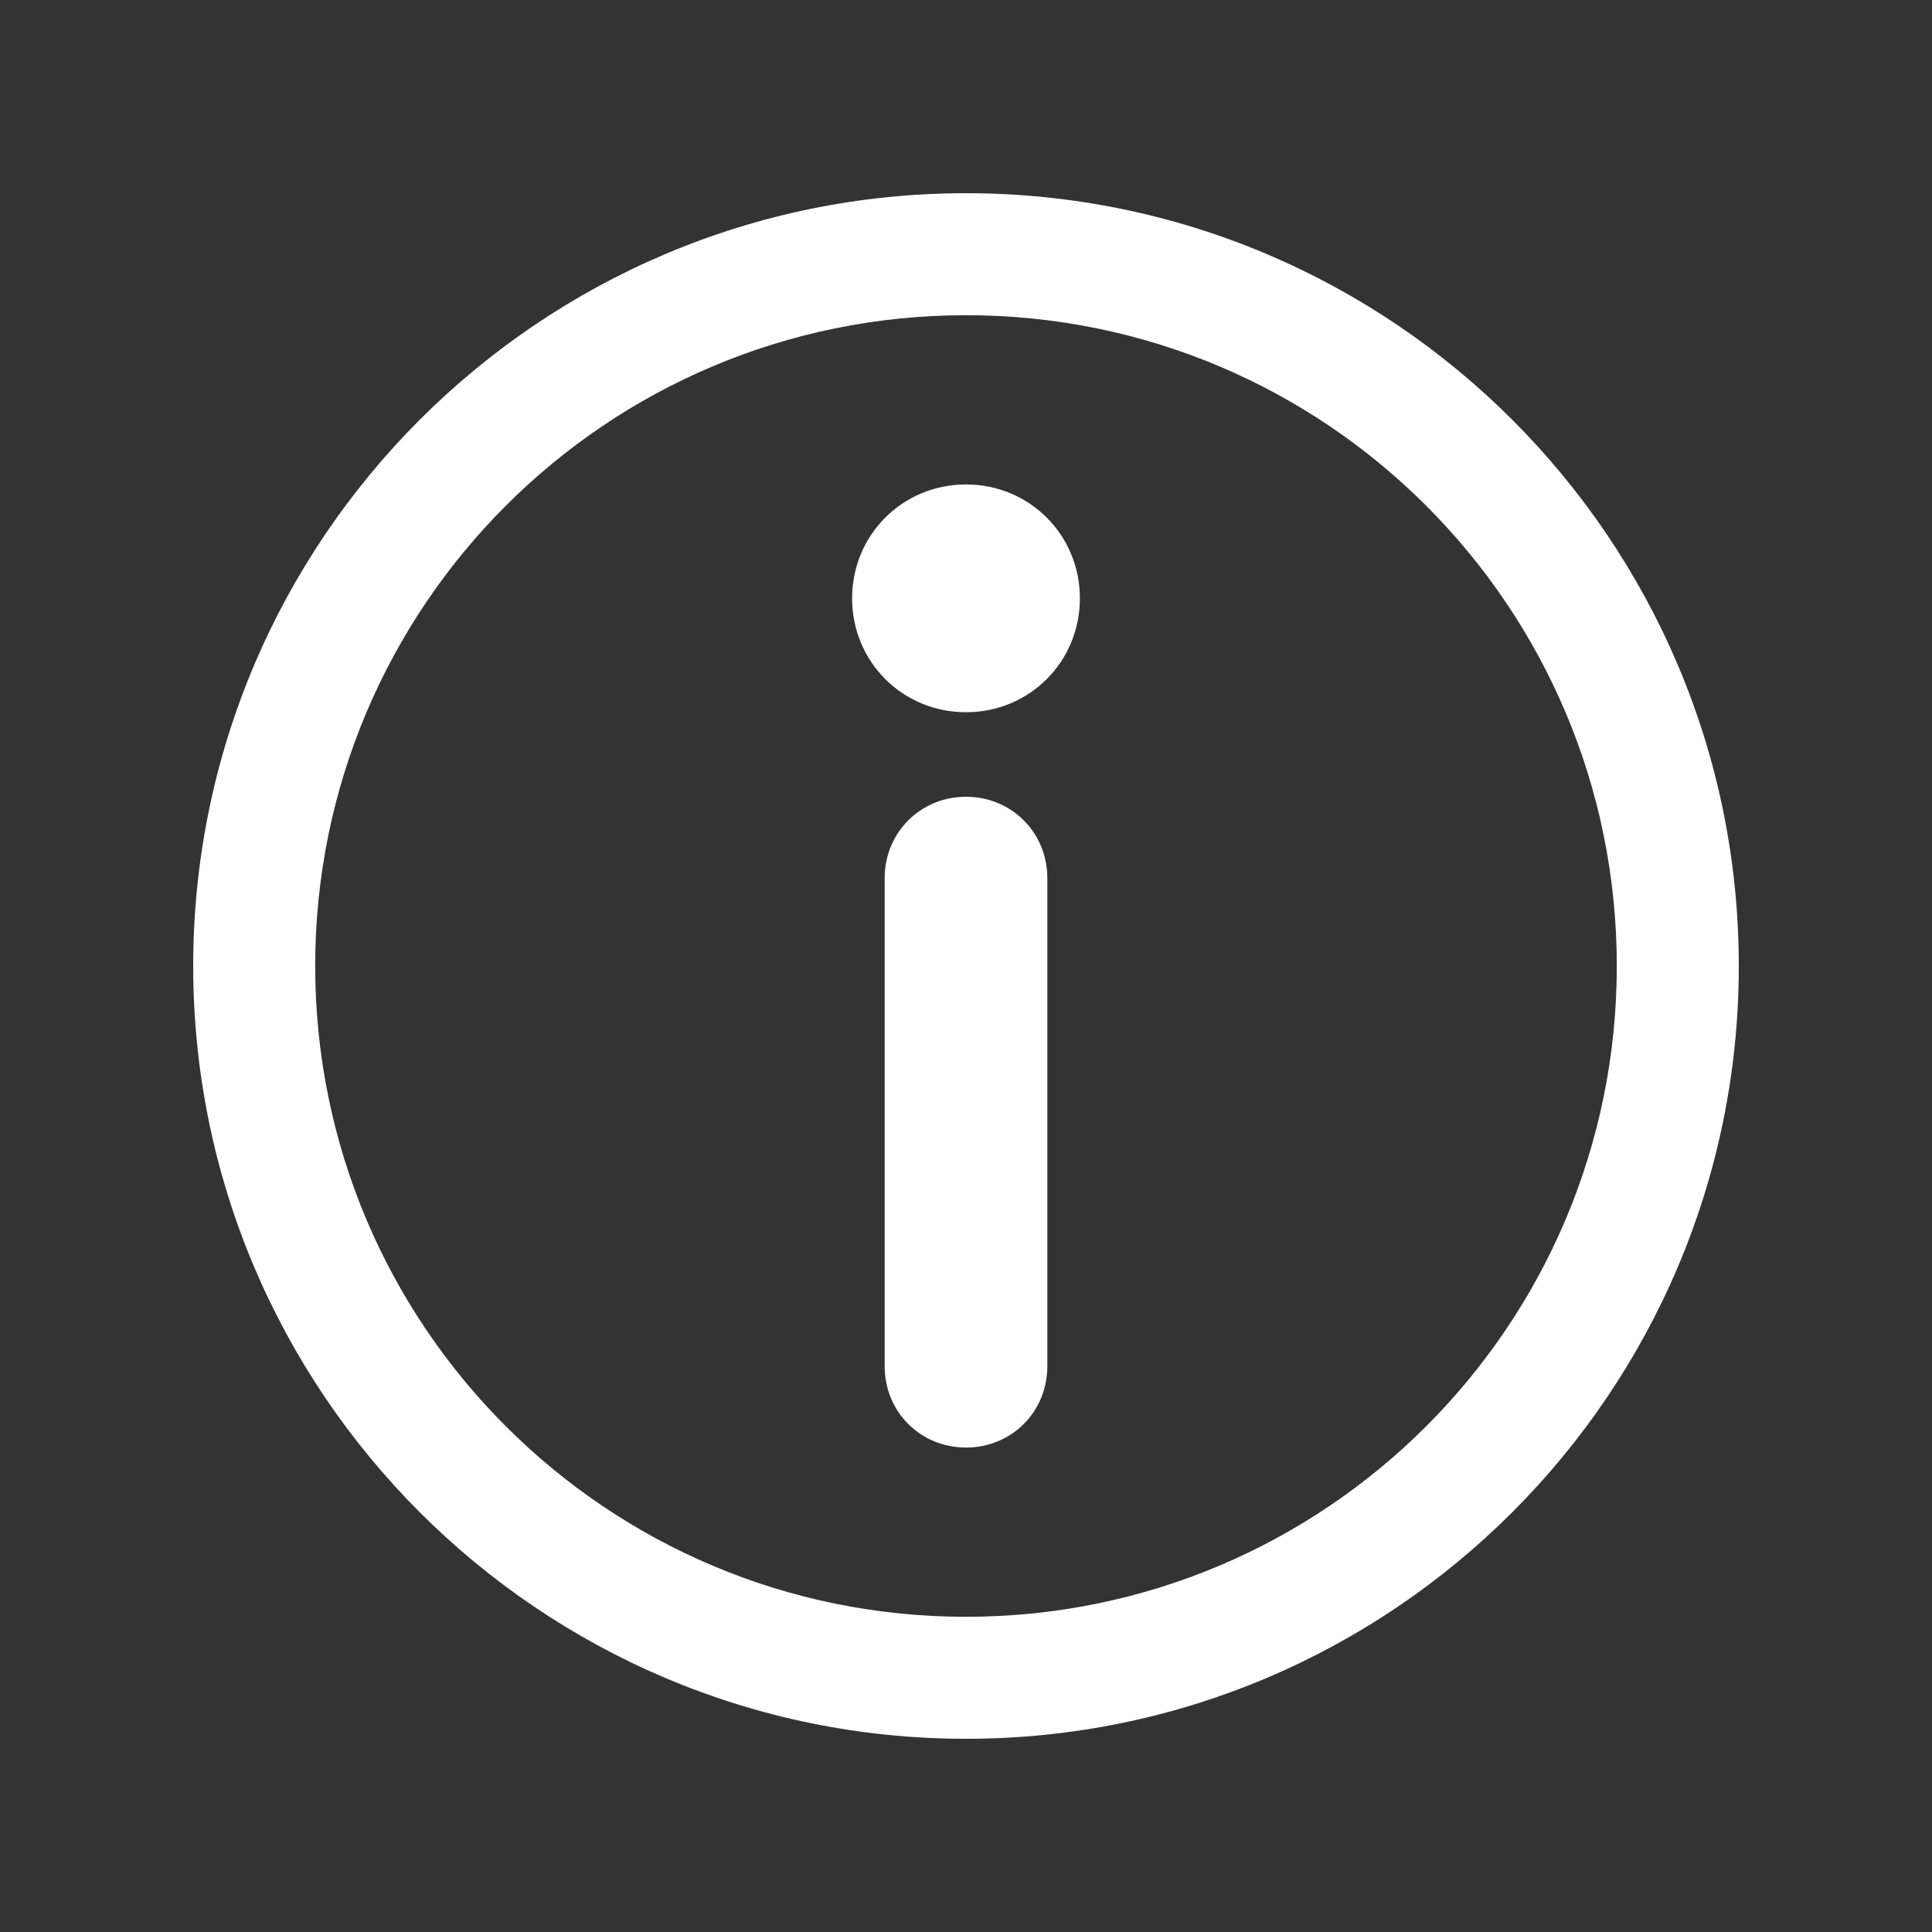 <svg width="20" height="20" viewBox="0 0 20 20" fill="none" xmlns="http://www.w3.org/2000/svg">
<rect x="0" y="0" width="20" height="20" fill="#333333" stroke="none"/>
<path d="M18 10C18 14.413 14.413 18 10 18C5.587 18 2 14.413 2 10C2 5.587 5.587 2 10 2C14.413 2 18 5.587 18 10ZM10 3.263C6.278 3.263 3.263 6.278 3.263 10C3.263 13.722 6.278 16.737 10 16.737C13.722 16.737 16.737 13.722 16.737 10C16.737 6.278 13.722 3.263 10 3.263ZM10.842 14.143V9.091C10.842 8.619 10.472 8.248 10 8.248C9.528 8.248 9.158 8.619 9.158 9.091V14.143C9.158 14.615 9.528 14.985 10 14.985C10.472 14.985 10.842 14.615 10.842 14.143ZM10 5.015C9.343 5.015 8.821 5.537 8.821 6.194C8.821 6.851 9.343 7.373 10 7.373C10.657 7.373 11.179 6.851 11.179 6.194C11.179 5.537 10.657 5.015 10 5.015Z" fill="white"/>
</svg>
